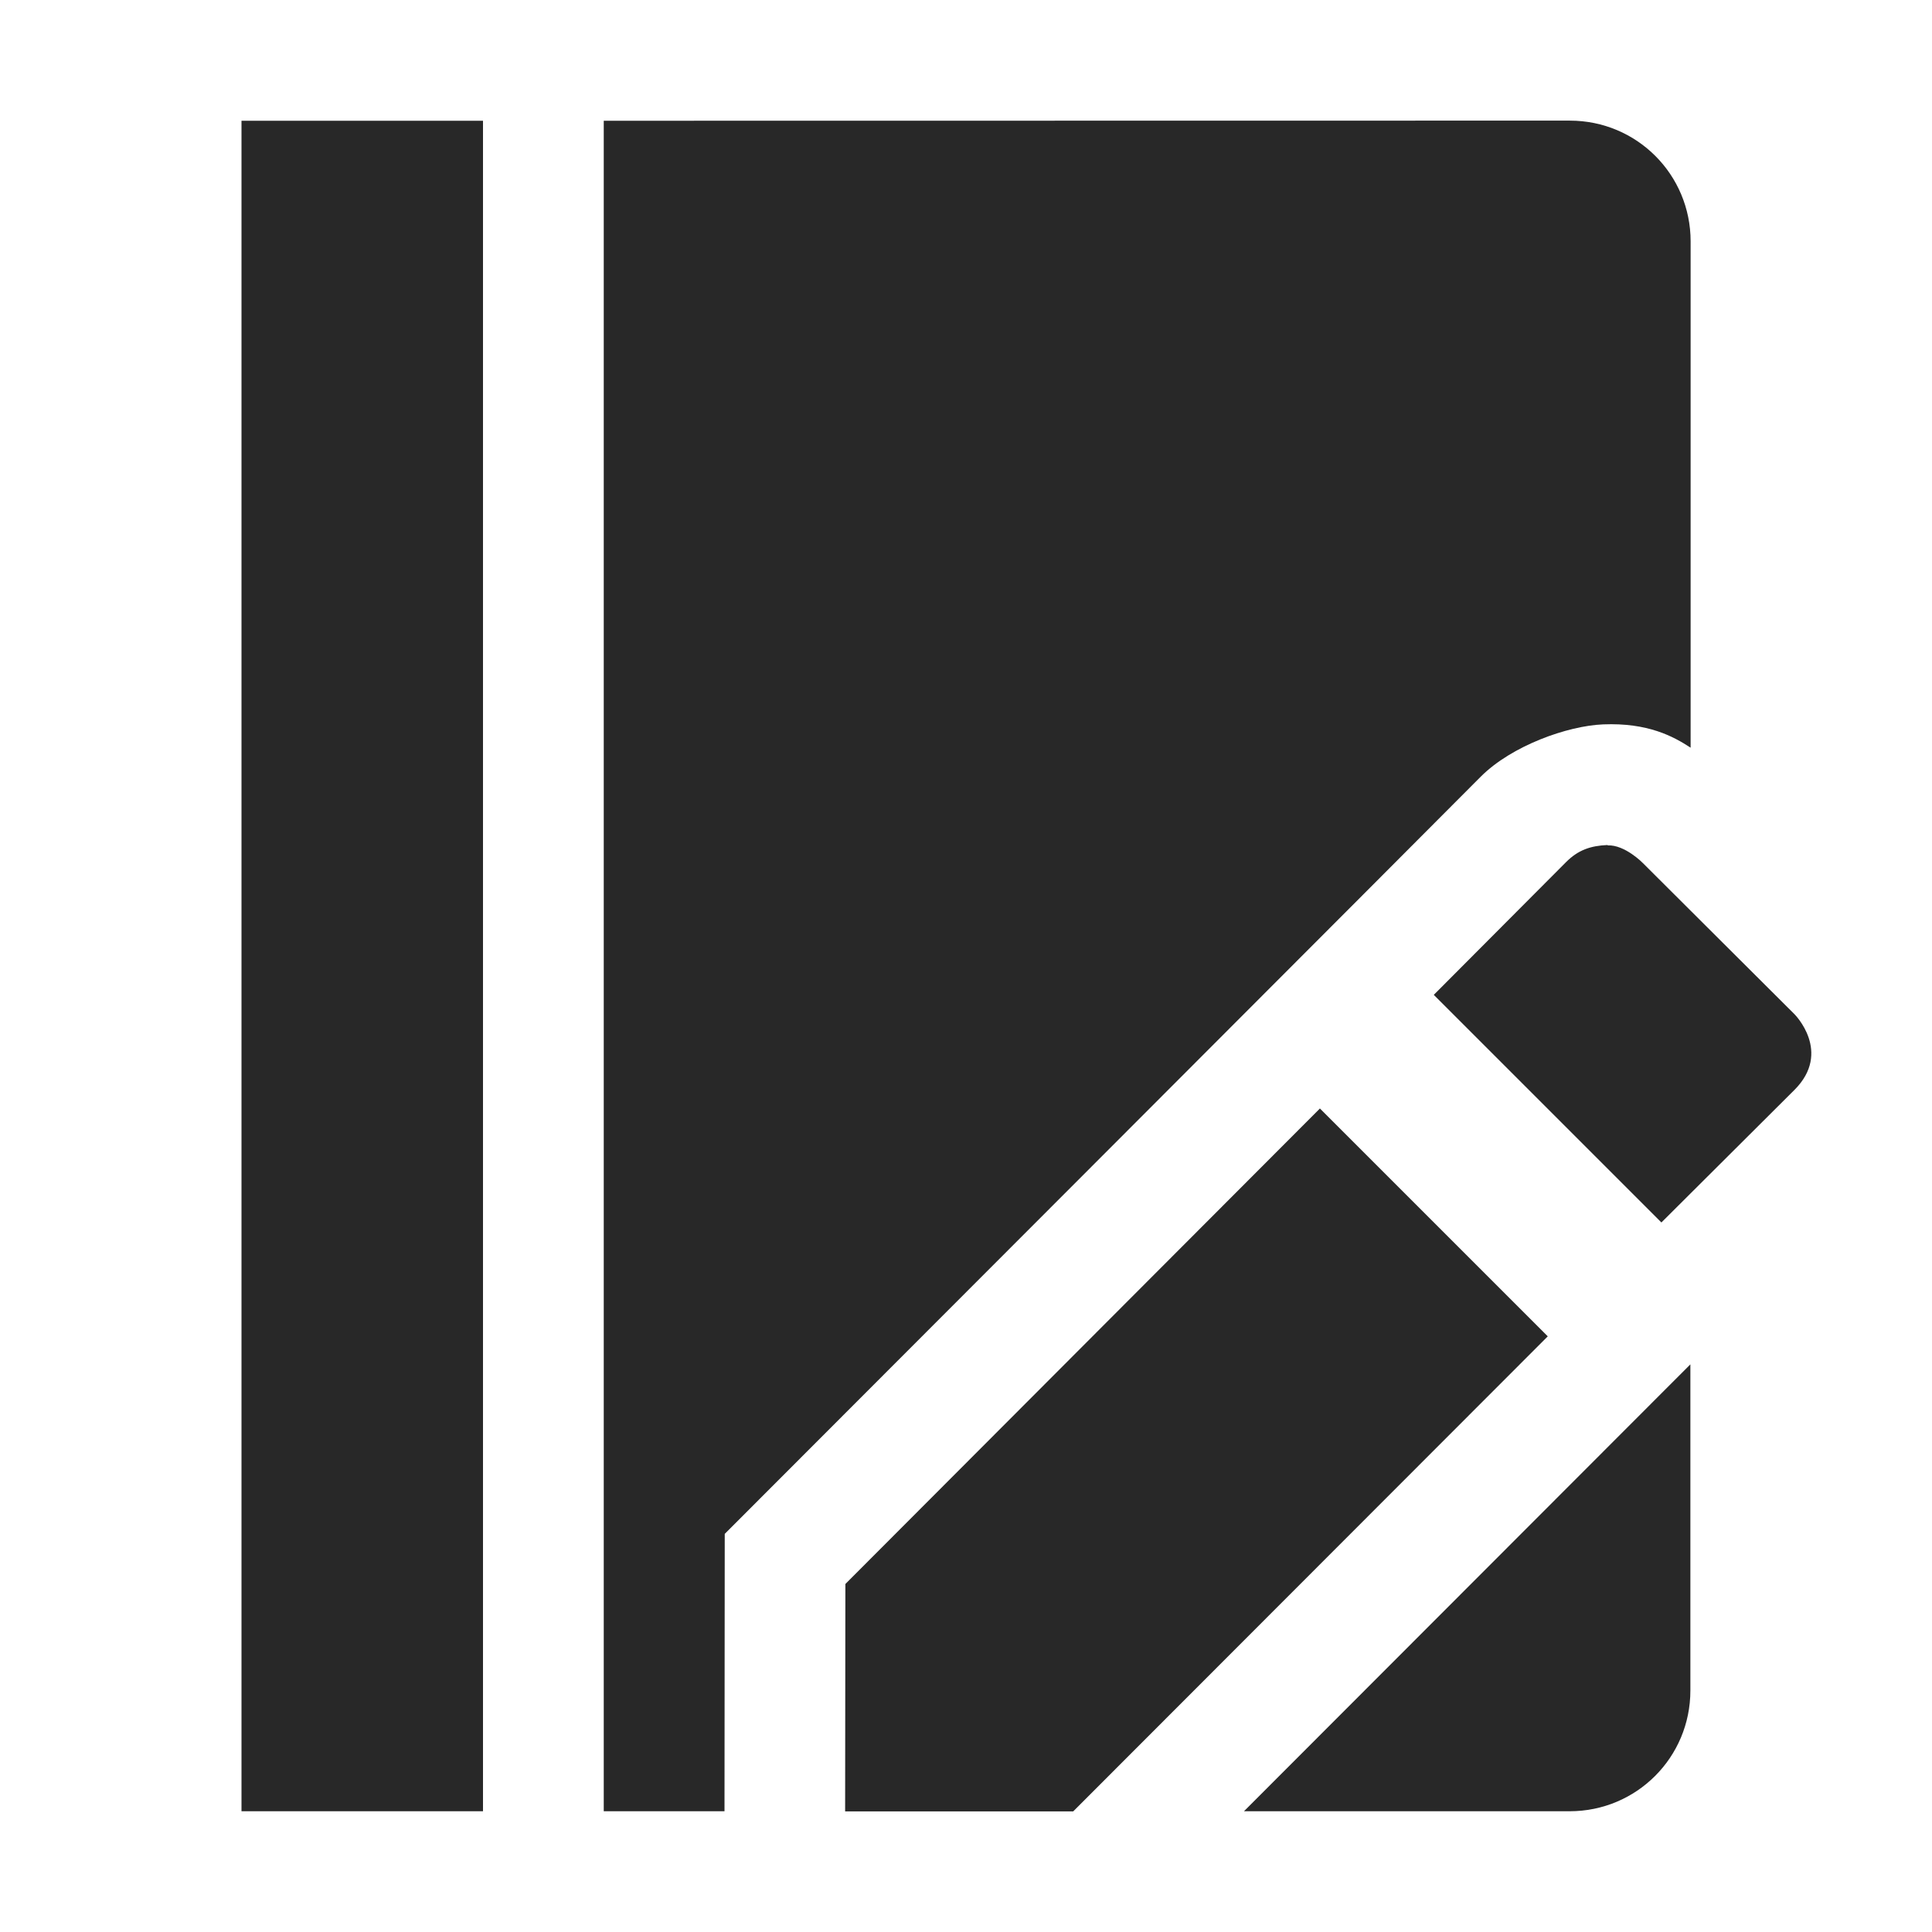 <svg width="16" height="16" version="1.1" xmlns="http://www.w3.org/2000/svg">
  <defs>
    <style id="current-color-scheme" type="text/css">.ColorScheme-Text { color:#282828; } .ColorScheme-Highlight { color:#458588; }</style>
  </defs>
  <path class="ColorScheme-Text" d="m2 1v14h2v-14zm3 0v14h1l2e-3 -2.297s6.258-6.265 6.262-6.272c0.256-0.256 0.718-0.42 1.012-0.432 0.371-0.015 0.581 0.099 0.725 0.193v-4.193c0-0.554-0.446-1-1-1h-1zm8.314 5.998c-0.143 0.006-0.245 0.042-0.344 0.141l-1.096 1.1 1.885 1.885 1.102-1.098c0.314-0.314-3e-6 -0.627 0-0.627l-1.256-1.252s-0.148-0.152-0.291-0.146zm-2.383 2.182-3.93 3.938-0.002 1.883h1.889l3.93-3.934zm3.068 2.119-3.697 3.701h2.697c0.554 0 1-0.446 1-1z" fill="currentColor"/>
</svg>
